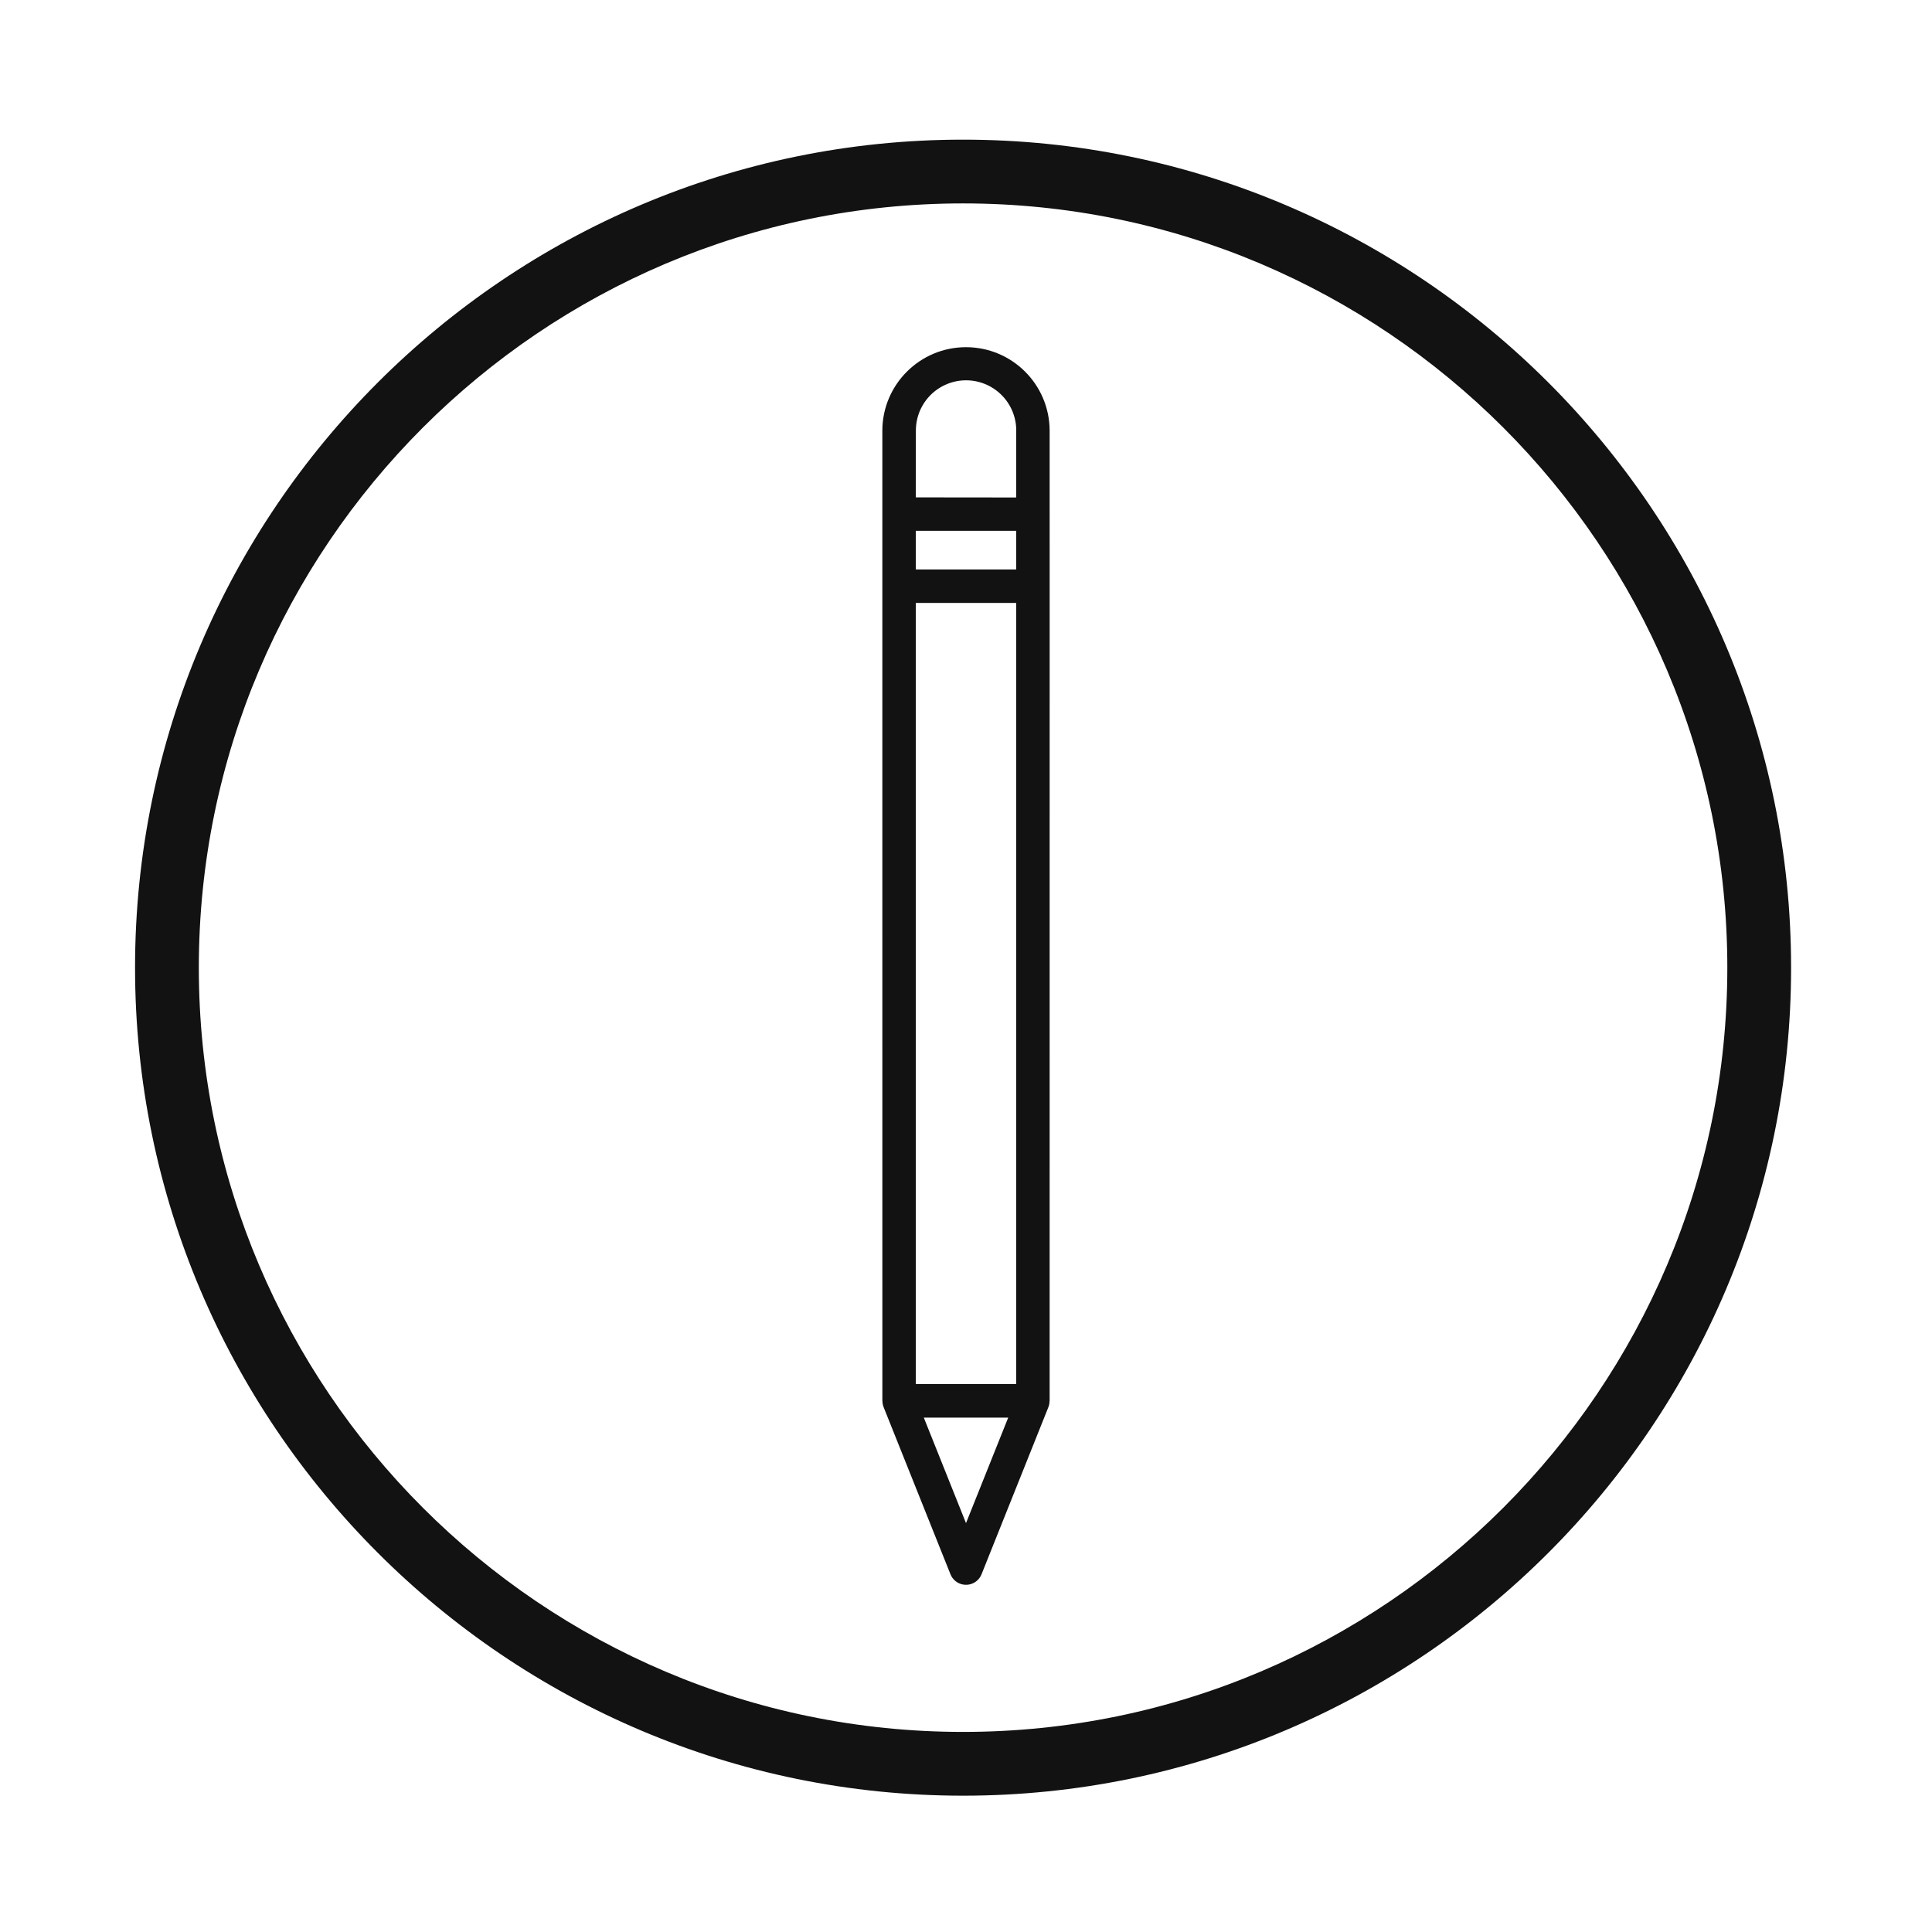 <?xml version="1.0" encoding="iso-8859-1"?>
<!-- Generator: Adobe Illustrator 22.0.1, SVG Export Plug-In . SVG Version: 6.00 Build 0)  -->
<svg version="1.1" id="Layer_1" xmlns="http://www.w3.org/2000/svg" xmlns:xlink="http://www.w3.org/1999/xlink" x="0px" y="0px"
	 viewBox="0 0 609.449 609.449" style="enable-background:new 0 0 609.449 609.449;" xml:space="preserve">
<rect x="-12" y="-8.551" style="display:none;" width="634" height="659"/>
<g>
	<path style="fill:#121212;" d="M303.801,44.051c-144.017,0-261.199,117.182-261.199,261.199s117.182,261.199,261.199,261.199
		C447.818,566.449,565,449.266,565,305.25S447.818,44.051,303.801,44.051L303.801,44.051z M303.801,546.333
		c-132.928,0-241.082-108.154-241.082-241.083c0-132.929,108.154-241.083,241.082-241.083
		c132.929,0,241.083,108.154,241.083,241.083C544.883,438.179,436.73,546.333,303.801,546.333L303.801,546.333z M303.801,546.333"/>
	<path style="display:none;fill:#121212;" d="M303.801,144.507c-5.55,0-10.058,4.508-10.058,10.058v220.966
		c0,5.601,4.508,10.059,10.058,10.059c5.538,0,10.059-4.458,10.059-10.059V154.565C313.859,149.015,309.338,144.507,303.801,144.507
		L303.801,144.507z M303.801,144.507"/>
	<path style="display:none;fill:#121212;" d="M303.801,415.764c-5.55,0-10.058,4.458-10.058,9.995v20.117
		c0,5.538,4.508,10.058,10.058,10.058c5.538,0,10.059-4.52,10.059-10.058V425.76C313.859,420.222,309.338,415.764,303.801,415.764
		L303.801,415.764z M303.801,415.764"/>
</g>
<path style="fill:#121212;" d="M278.339,135.782l-0.004,49.135l0.007,256.958c-0.004,0.071,0.034,0.131,0.034,0.198
	c0.012,0.603,0.128,1.198,0.343,1.761l0.034,0.093l21.073,52.681c0.659,1.647,2.101,2.853,3.839,3.21
	c1.738,0.357,3.538-0.183,4.793-1.437c0.507-0.505,0.904-1.108,1.168-1.773l21.069-52.677l0.034-0.093
	c0.217-0.562,0.333-1.159,0.343-1.761c0-0.067,0.037-0.127,0.034-0.198l0.007-256.951l-0.004-49.135
	c-0.064-14.528-11.859-26.272-26.387-26.272c-14.528,0-26.323,11.744-26.387,26.272L278.339,135.782z M320.556,179.641h-31.66
	l-0.004-12.192h31.667L320.556,179.641z M288.896,190.194h31.66l0.004,246.401h-31.667L288.896,190.194z M304.726,480.469
	l-13.315-33.287h26.629L304.726,480.469z M320.556,135.816v21.114l-31.664-0.034l0.019-21.095c0-5.657,3.018-10.884,7.917-13.712
	c4.899-2.828,10.935-2.828,15.834,0c4.899,2.828,7.917,8.056,7.917,13.712L320.556,135.816z"/>
</svg>

